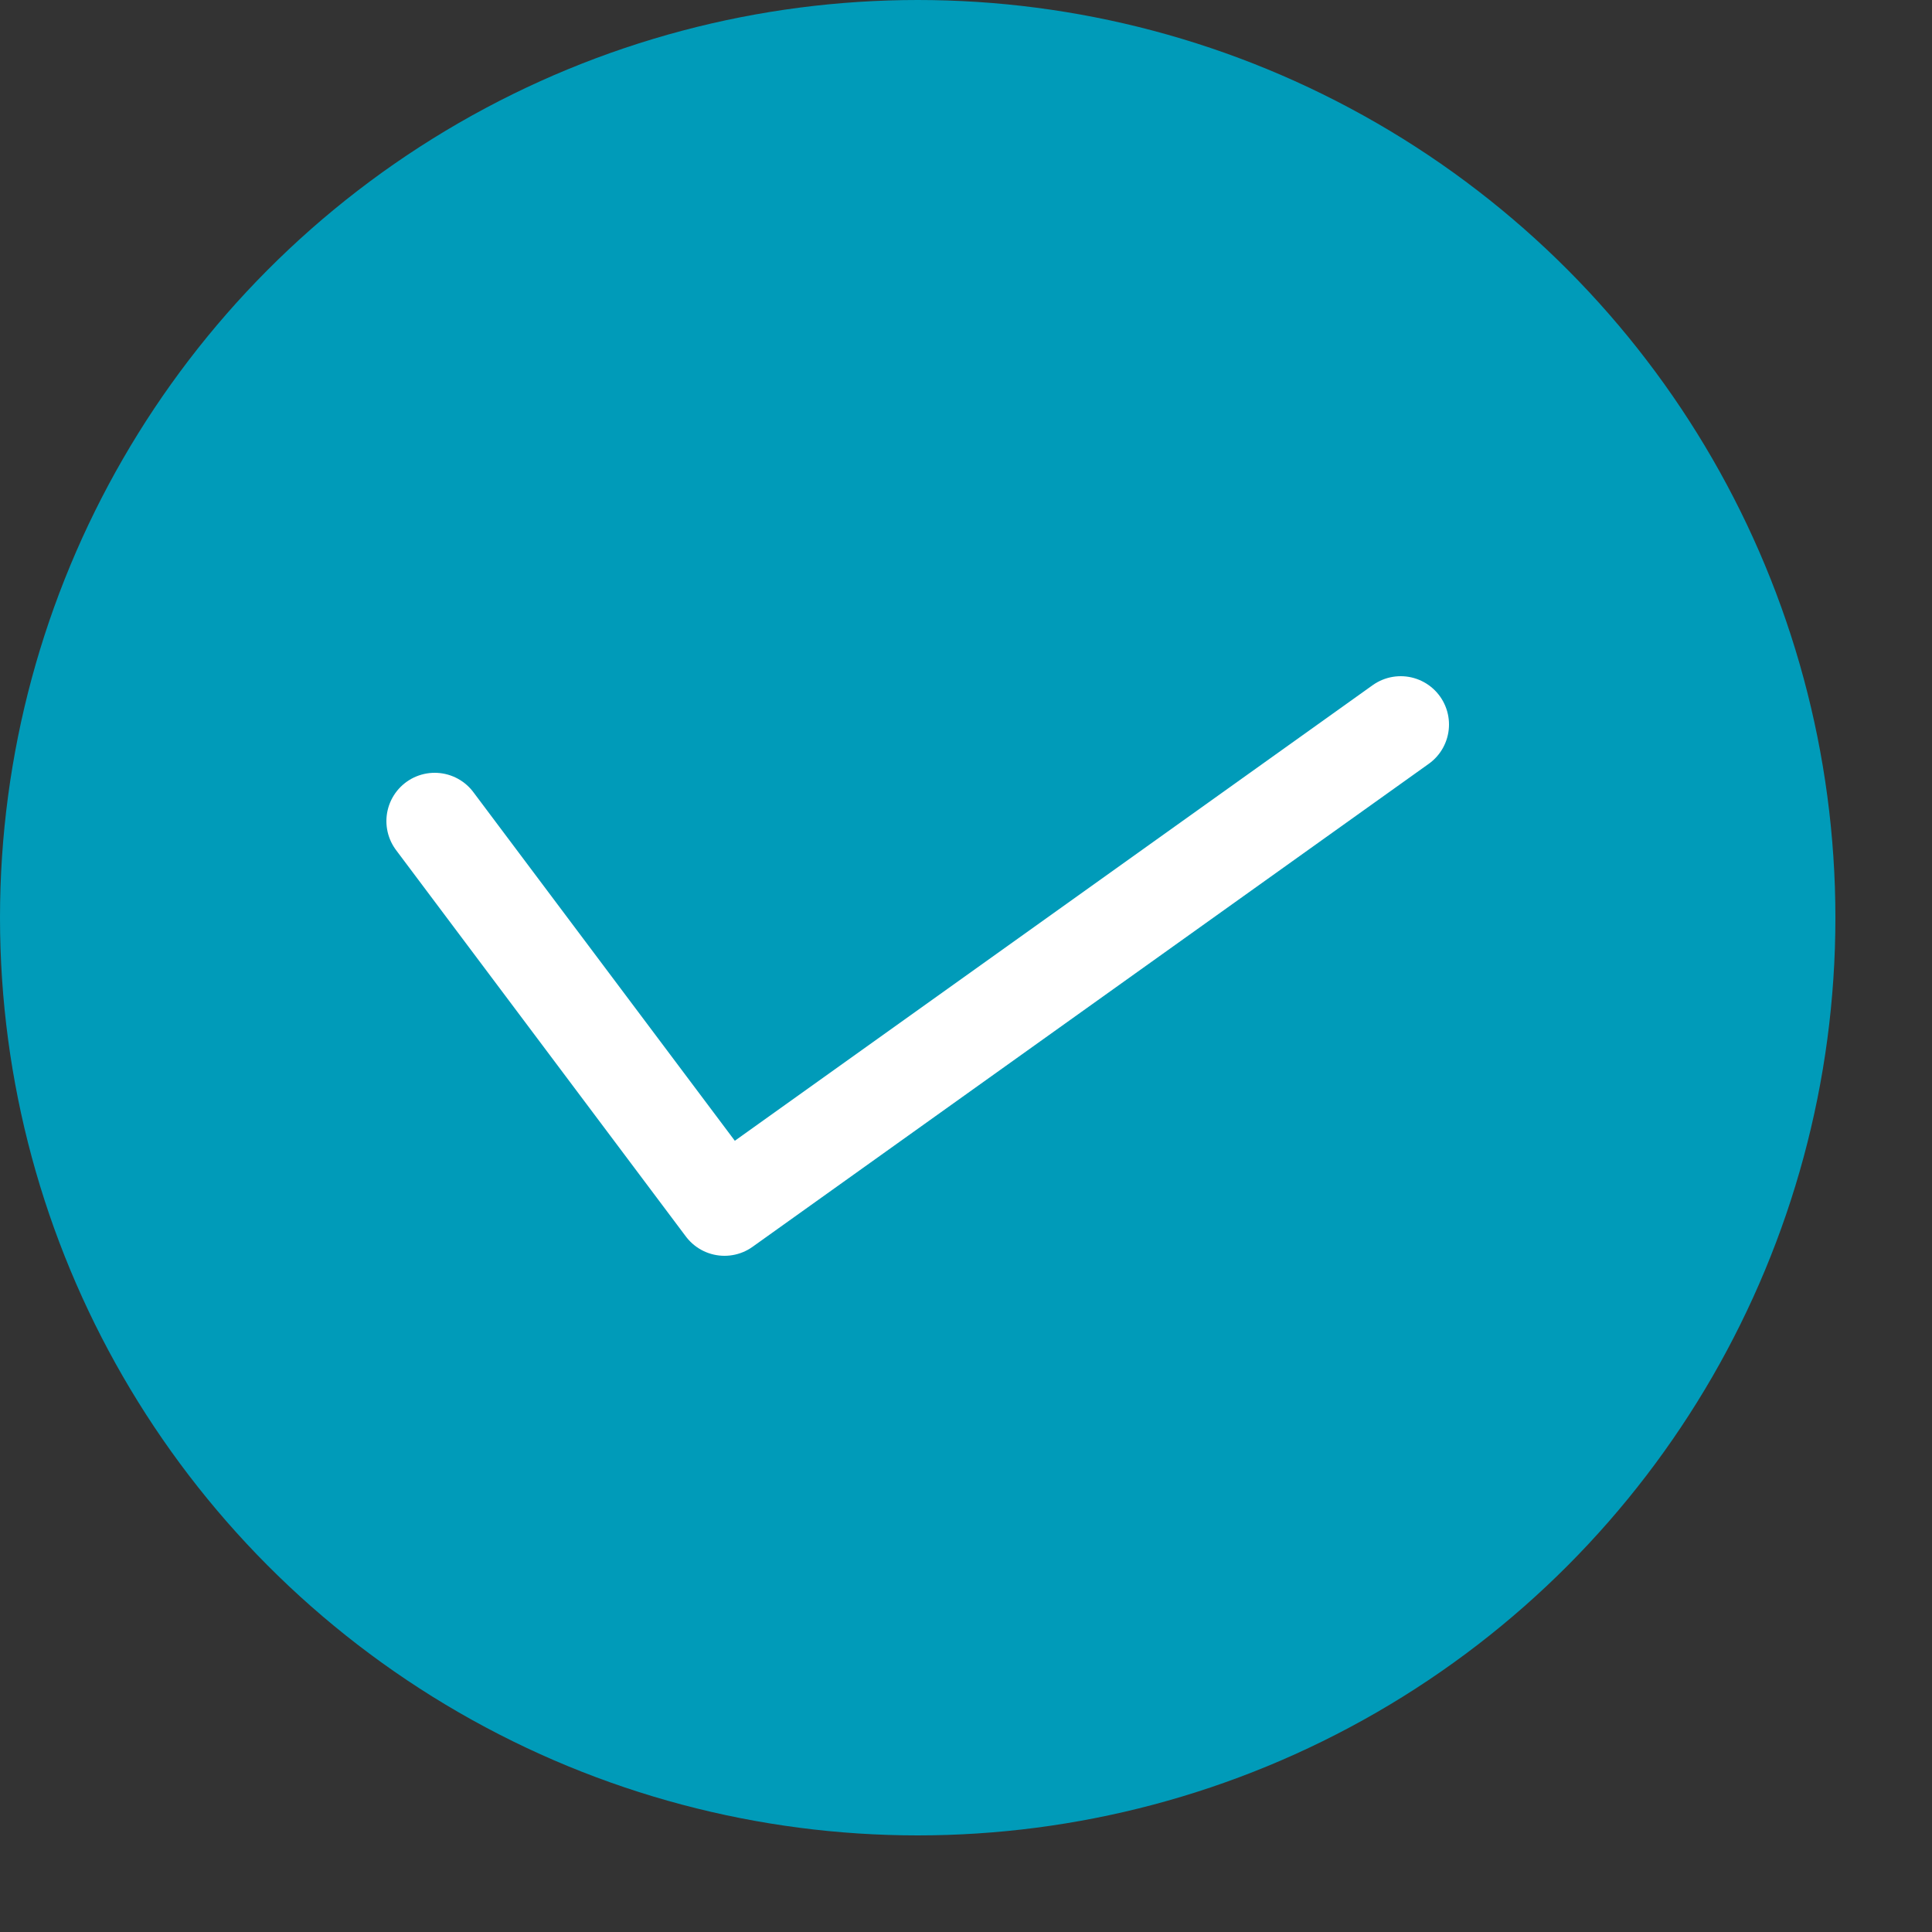 <?xml version="1.0" encoding="utf-8"?><svg height="20" viewBox="0 0 20 20" width="20" xmlns="http://www.w3.org/2000/svg"><rect x="0" y="0" width="20" height="20" fill="#333333" stroke="none"/><circle cx="9.5" cy="9.5" r="9.5" style="fill:#009bb9"/><polyline points="14.5 7.5 7.5 12.5 4.5 8.5" style="fill:none;stroke:#fff;stroke-linecap:round;stroke-linejoin:round"/></svg>
